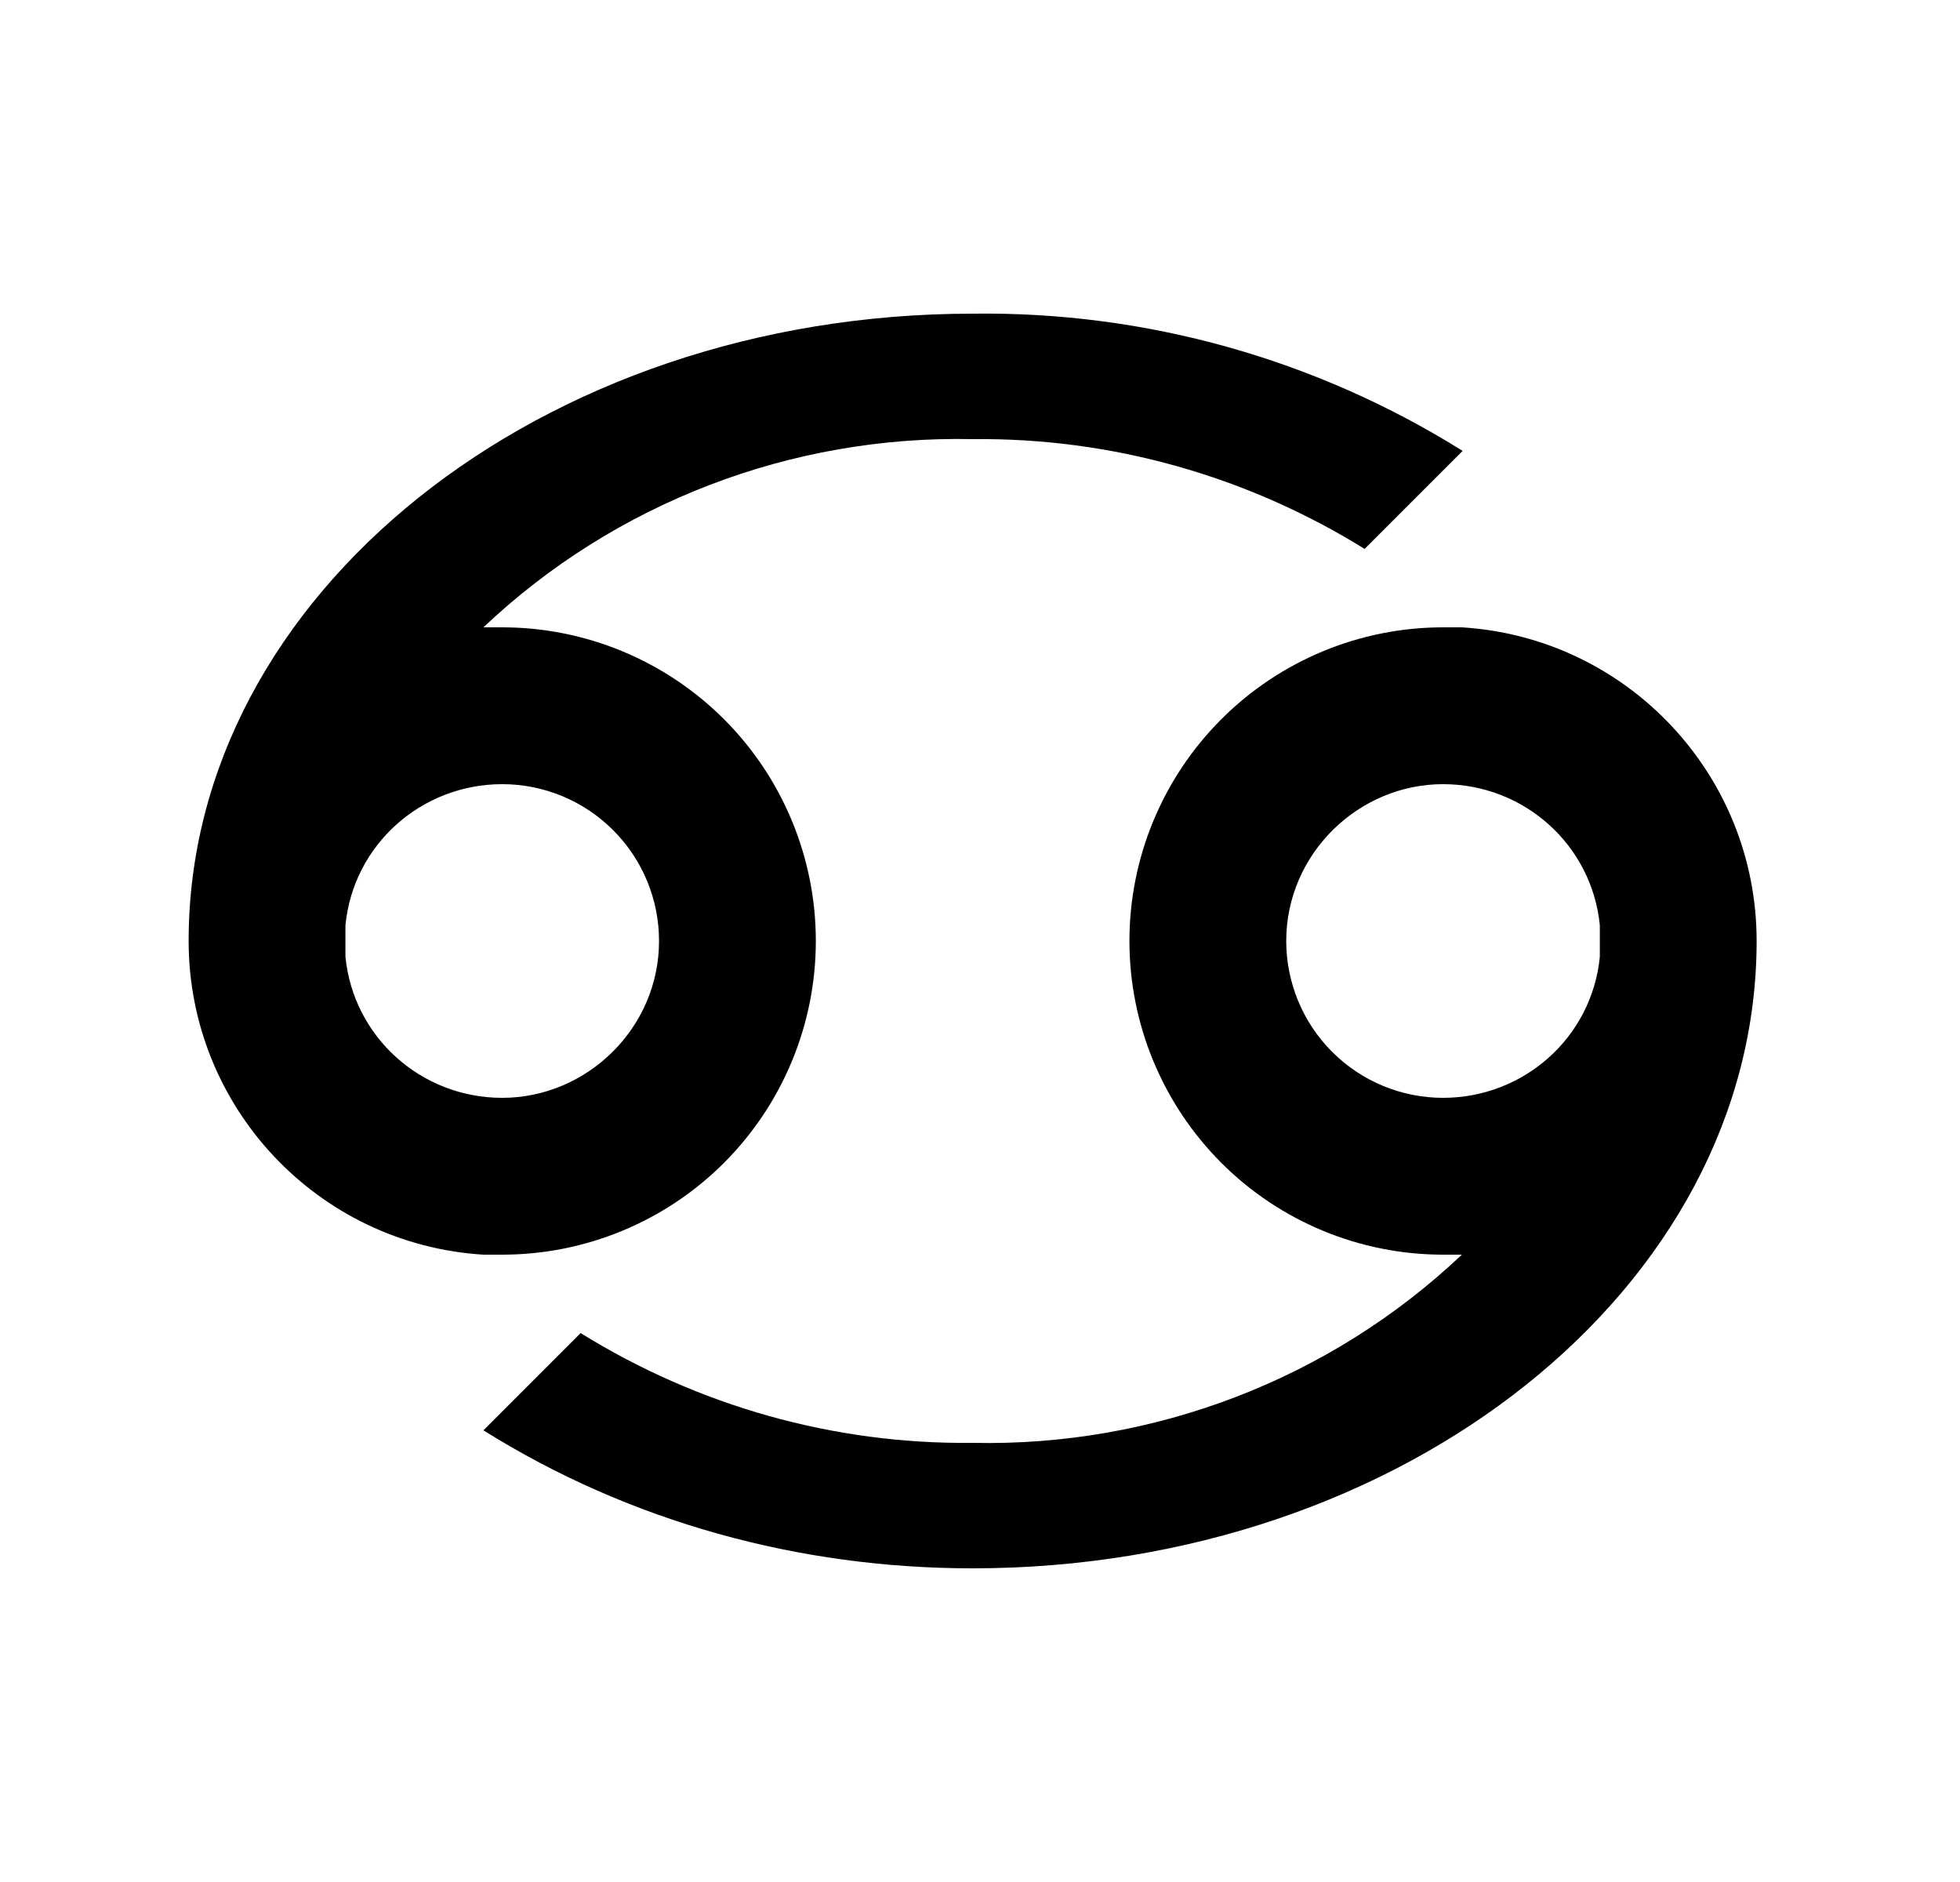 <svg id="1" viewBox="0 0 25 24" xmlns="http://www.w3.org/2000/svg">
<g id="1219">
<path id="Vector" d="M12.406 4C6.906 4 2.406 7.58 2.406 12C2.406 14.12 4.056 15.87 6.166 16H6.406C7.467 16 8.485 15.579 9.235 14.829C9.985 14.078 10.406 13.061 10.406 12C10.406 10.939 9.985 9.922 9.235 9.172C8.485 8.422 7.467 8 6.406 8H6.166C7.846 6.41 10.096 5.55 12.406 5.6C14.176 5.58 15.906 6.07 17.406 7L18.656 5.75C16.786 4.58 14.616 3.97 12.406 4ZM6.406 10C6.937 10 7.445 10.211 7.82 10.586C8.196 10.961 8.406 11.47 8.406 12C8.406 13.11 7.486 14 6.406 14C5.366 14 4.506 13.22 4.406 12.2C4.406 12.07 4.406 11.93 4.406 11.8C4.506 10.77 5.376 10 6.406 10ZM18.646 8H18.406C17.345 8 16.328 8.422 15.578 9.172C14.828 9.922 14.406 10.939 14.406 12C14.406 13.061 14.828 14.078 15.578 14.829C16.328 15.579 17.345 16 18.406 16H18.646C16.966 17.59 14.716 18.45 12.406 18.4C10.636 18.42 8.906 17.93 7.406 17L6.166 18.24C8.036 19.41 10.196 20 12.406 20C17.906 20 22.406 16.42 22.406 12C22.406 9.88 20.756 8.13 18.646 8ZM18.406 14C17.876 14 17.367 13.789 16.992 13.414C16.617 13.039 16.406 12.53 16.406 12C16.406 10.89 17.326 10 18.406 10C19.446 10 20.306 10.78 20.406 11.8C20.406 11.93 20.406 12.07 20.406 12.2C20.306 13.23 19.436 14 18.406 14Z"/>
</g>
</svg>
